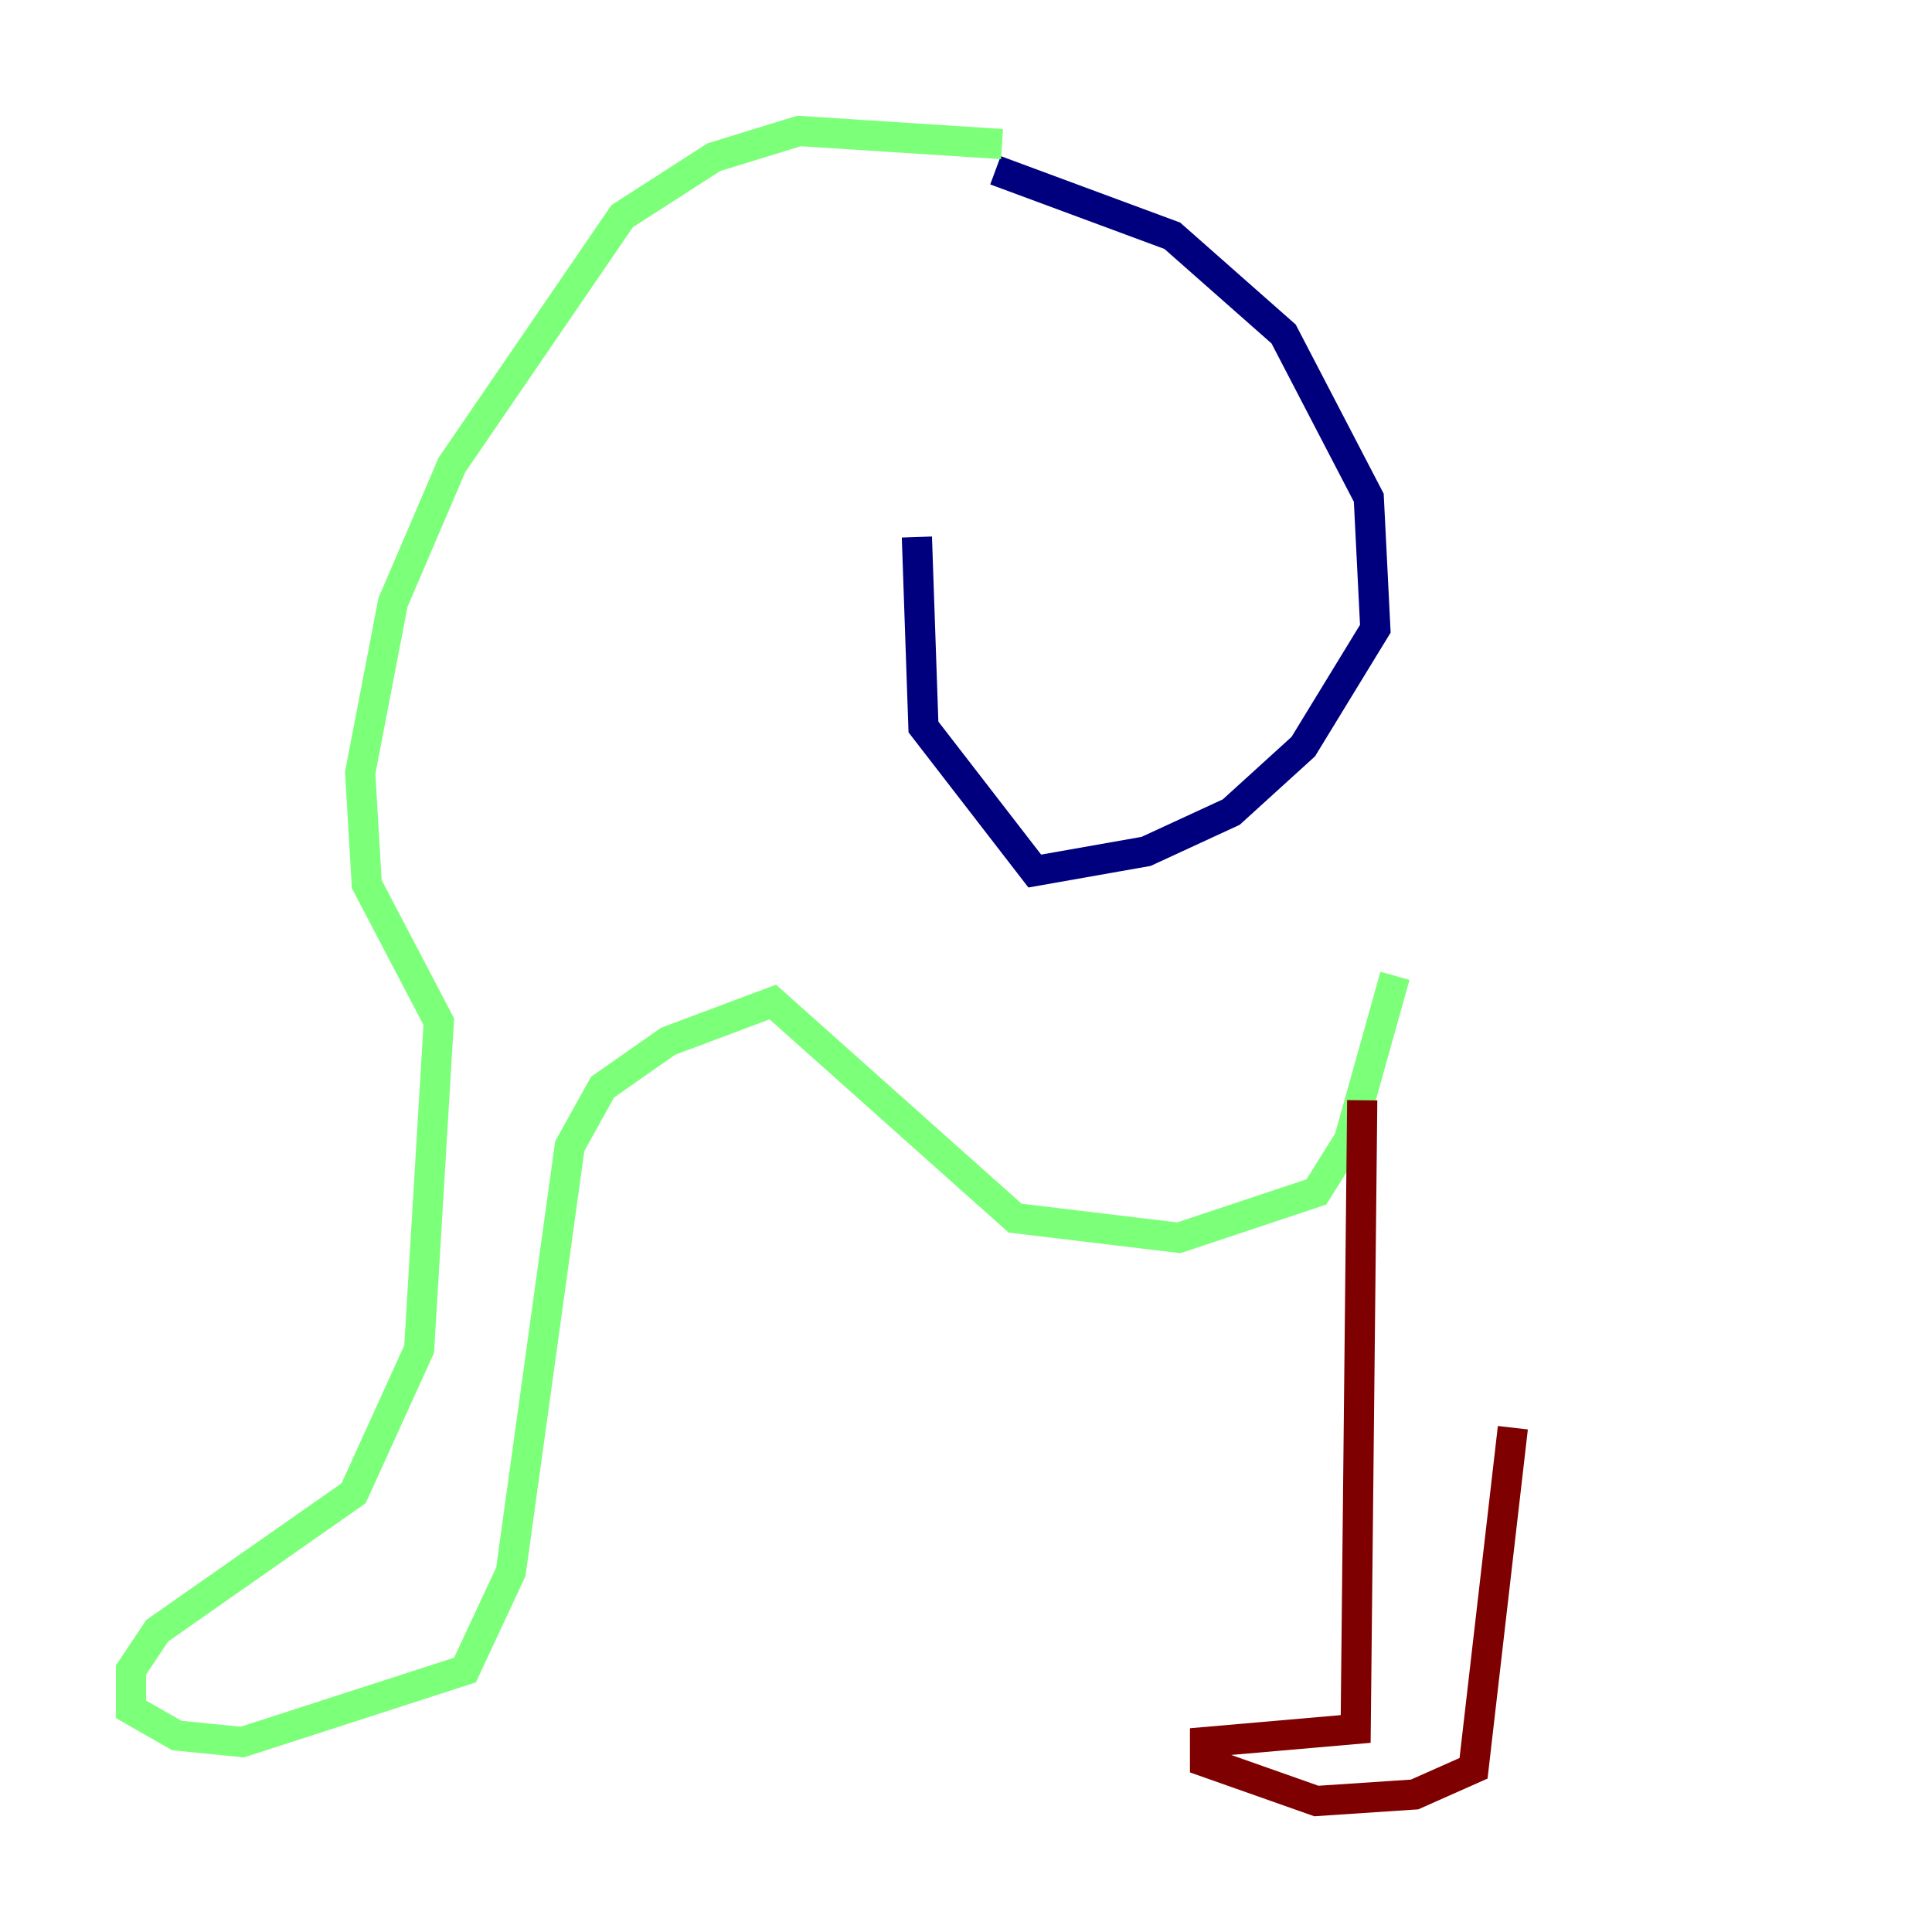 <?xml version="1.0" encoding="utf-8" ?>
<svg baseProfile="tiny" height="128" version="1.2" viewBox="0,0,128,128" width="128" xmlns="http://www.w3.org/2000/svg" xmlns:ev="http://www.w3.org/2001/xml-events" xmlns:xlink="http://www.w3.org/1999/xlink"><defs /><polyline fill="none" points="65.953,11.281 77.668,15.62 85.044,22.129 90.685,32.976 91.119,41.654 86.346,49.464 81.573,53.803 75.932,56.407 68.556,57.709 61.18,48.163 60.746,35.58" stroke="#00007f" stroke-width="2" /><polyline fill="none" points="66.386,9.546 52.936,8.678 47.295,10.414 41.22,14.319 29.939,30.807 26.034,39.919 23.864,51.2 24.298,58.576 29.071,67.688 27.77,89.383 23.43,98.929 10.414,108.041 8.678,110.644 8.678,113.248 11.715,114.983 16.054,115.417 30.807,110.644 33.844,104.136 37.749,75.932 39.919,72.027 44.258,68.99 51.2,66.386 67.254,80.705 78.102,82.007 87.214,78.969 89.383,75.498 92.42,64.651" stroke="#7cff79" stroke-width="2" /><polyline fill="none" points="90.251,72.895 89.817,114.549 79.837,115.417 79.837,116.719 87.214,119.322 93.722,118.888 97.627,117.153 100.231,94.59" stroke="#7f0000" stroke-width="2" /></svg>